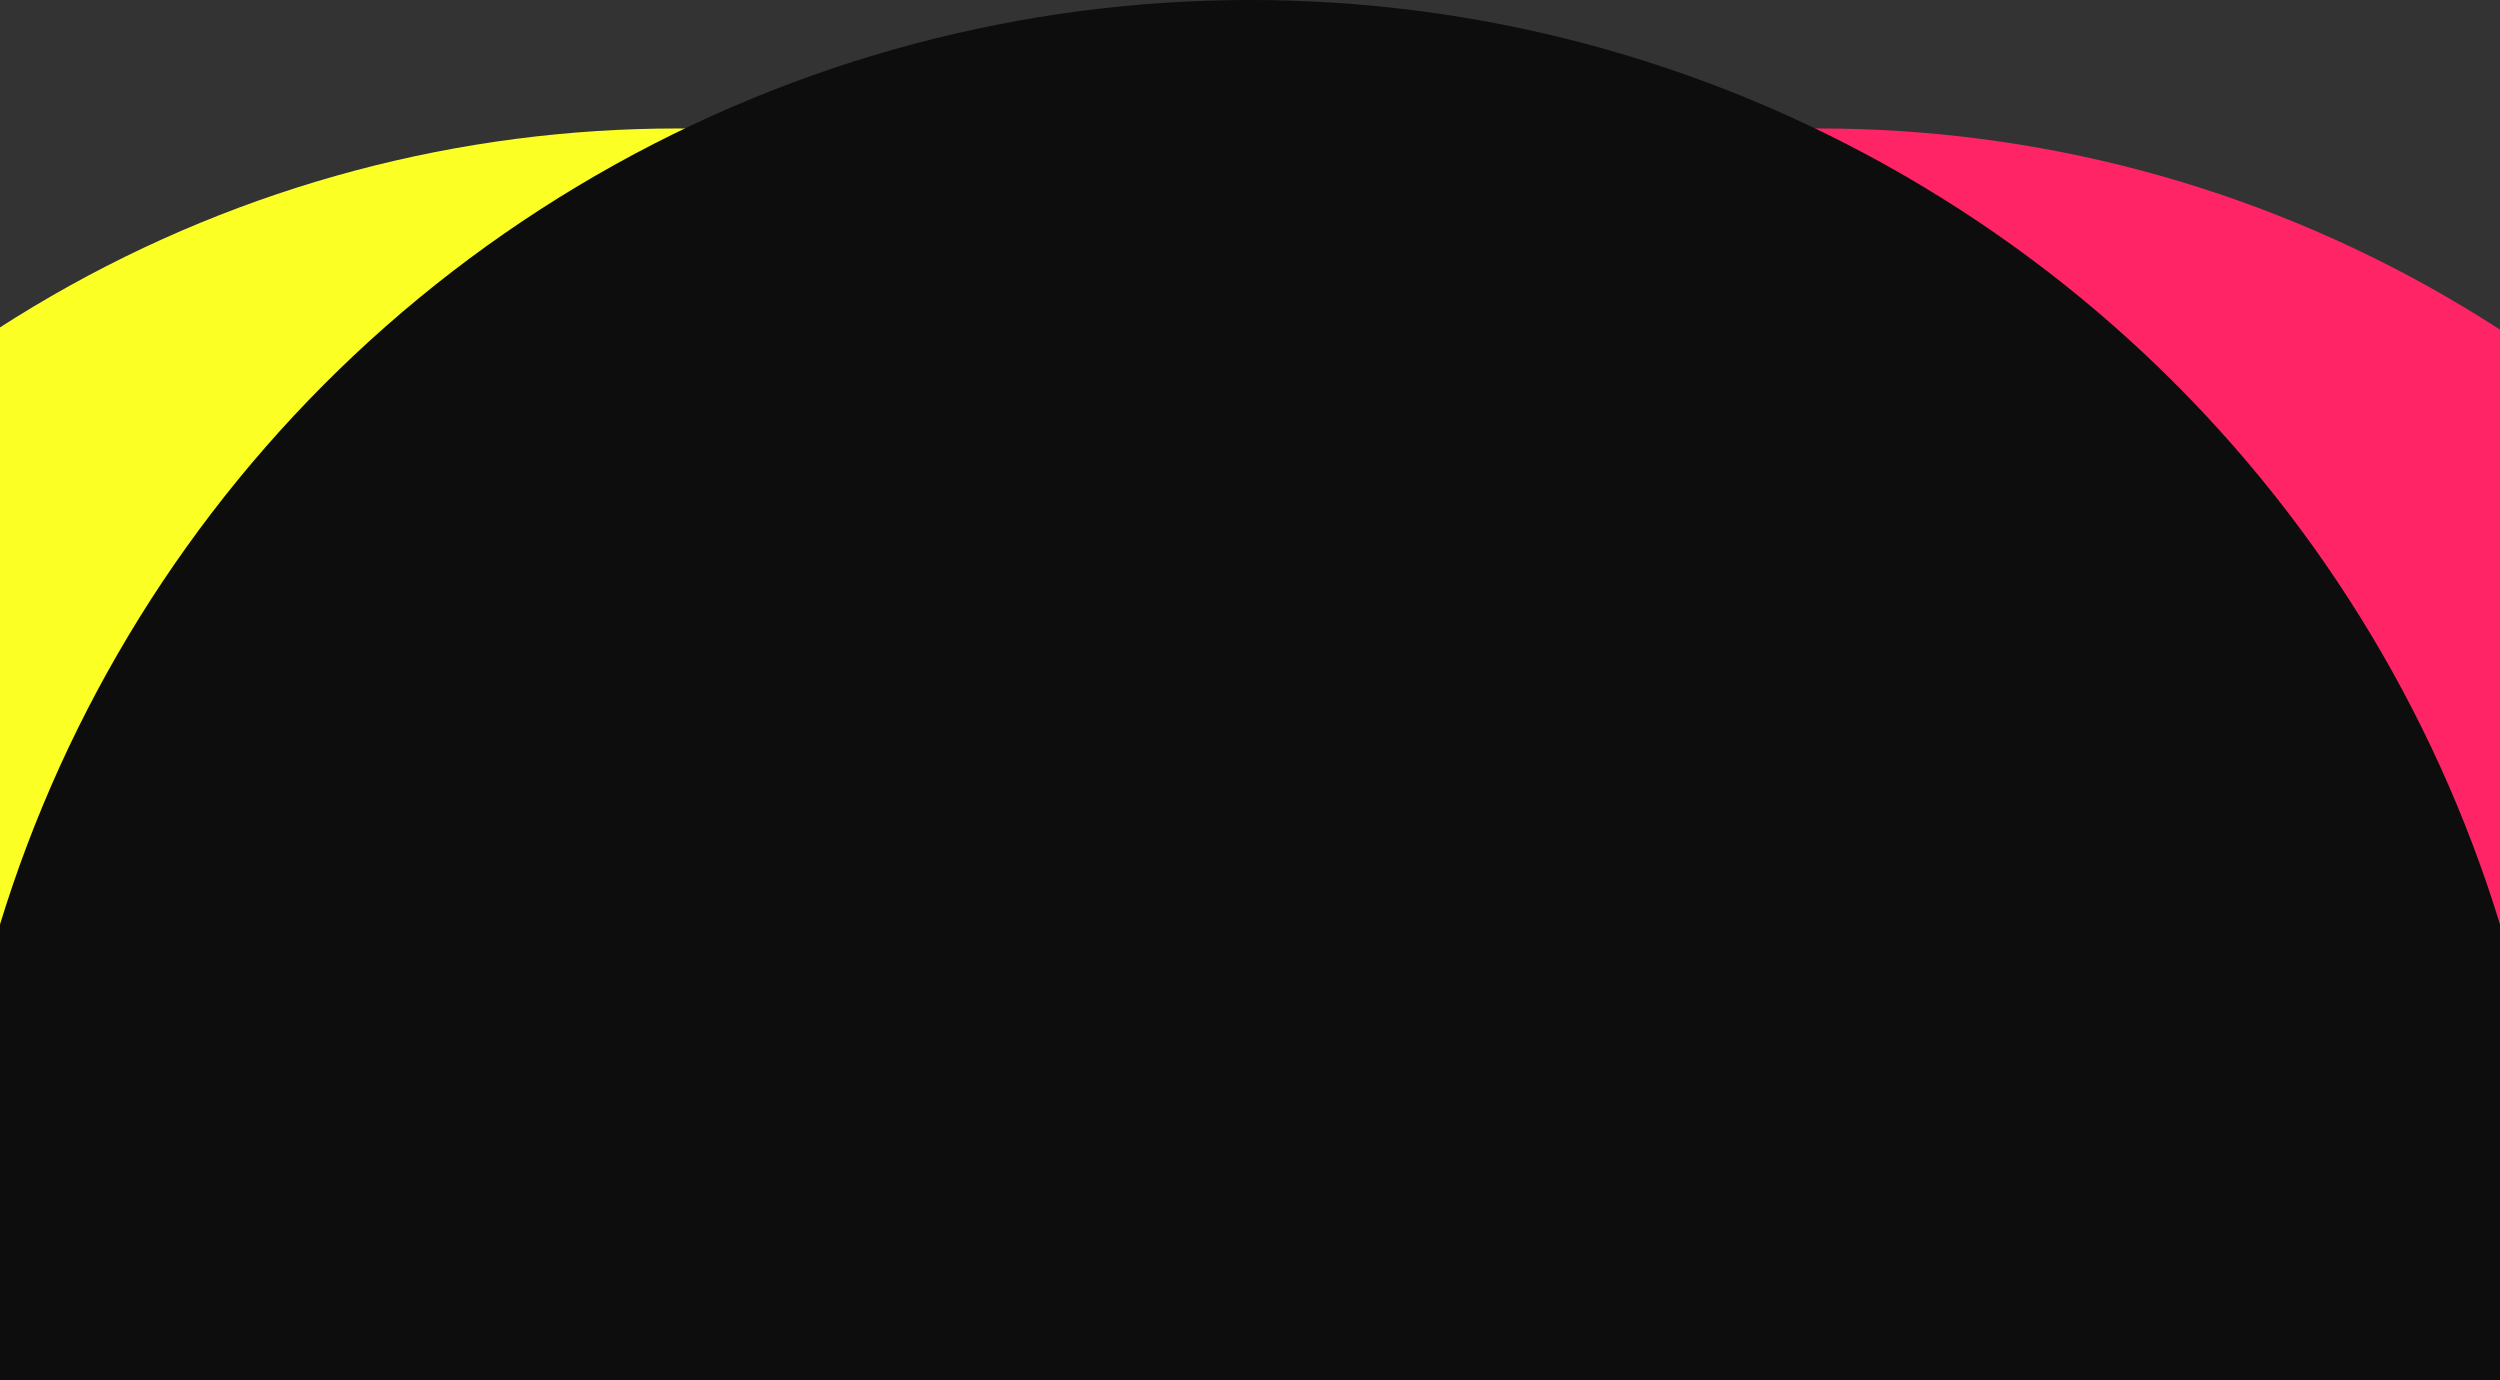 <svg width="1440" height="795" viewBox="0 0 1440 795" fill="none" xmlns="http://www.w3.org/2000/svg">
<rect x="0" y="0" width="1440" height="795" fill="#333333" stroke="none"/>
<circle cx="1048" cy="795" r="721" fill="#FF2466"/>
<circle cx="390" cy="795" r="721" fill="#FBFF24"/>
<circle cx="720" cy="753" r="753" fill="#0D0D0D"/>
</svg>
